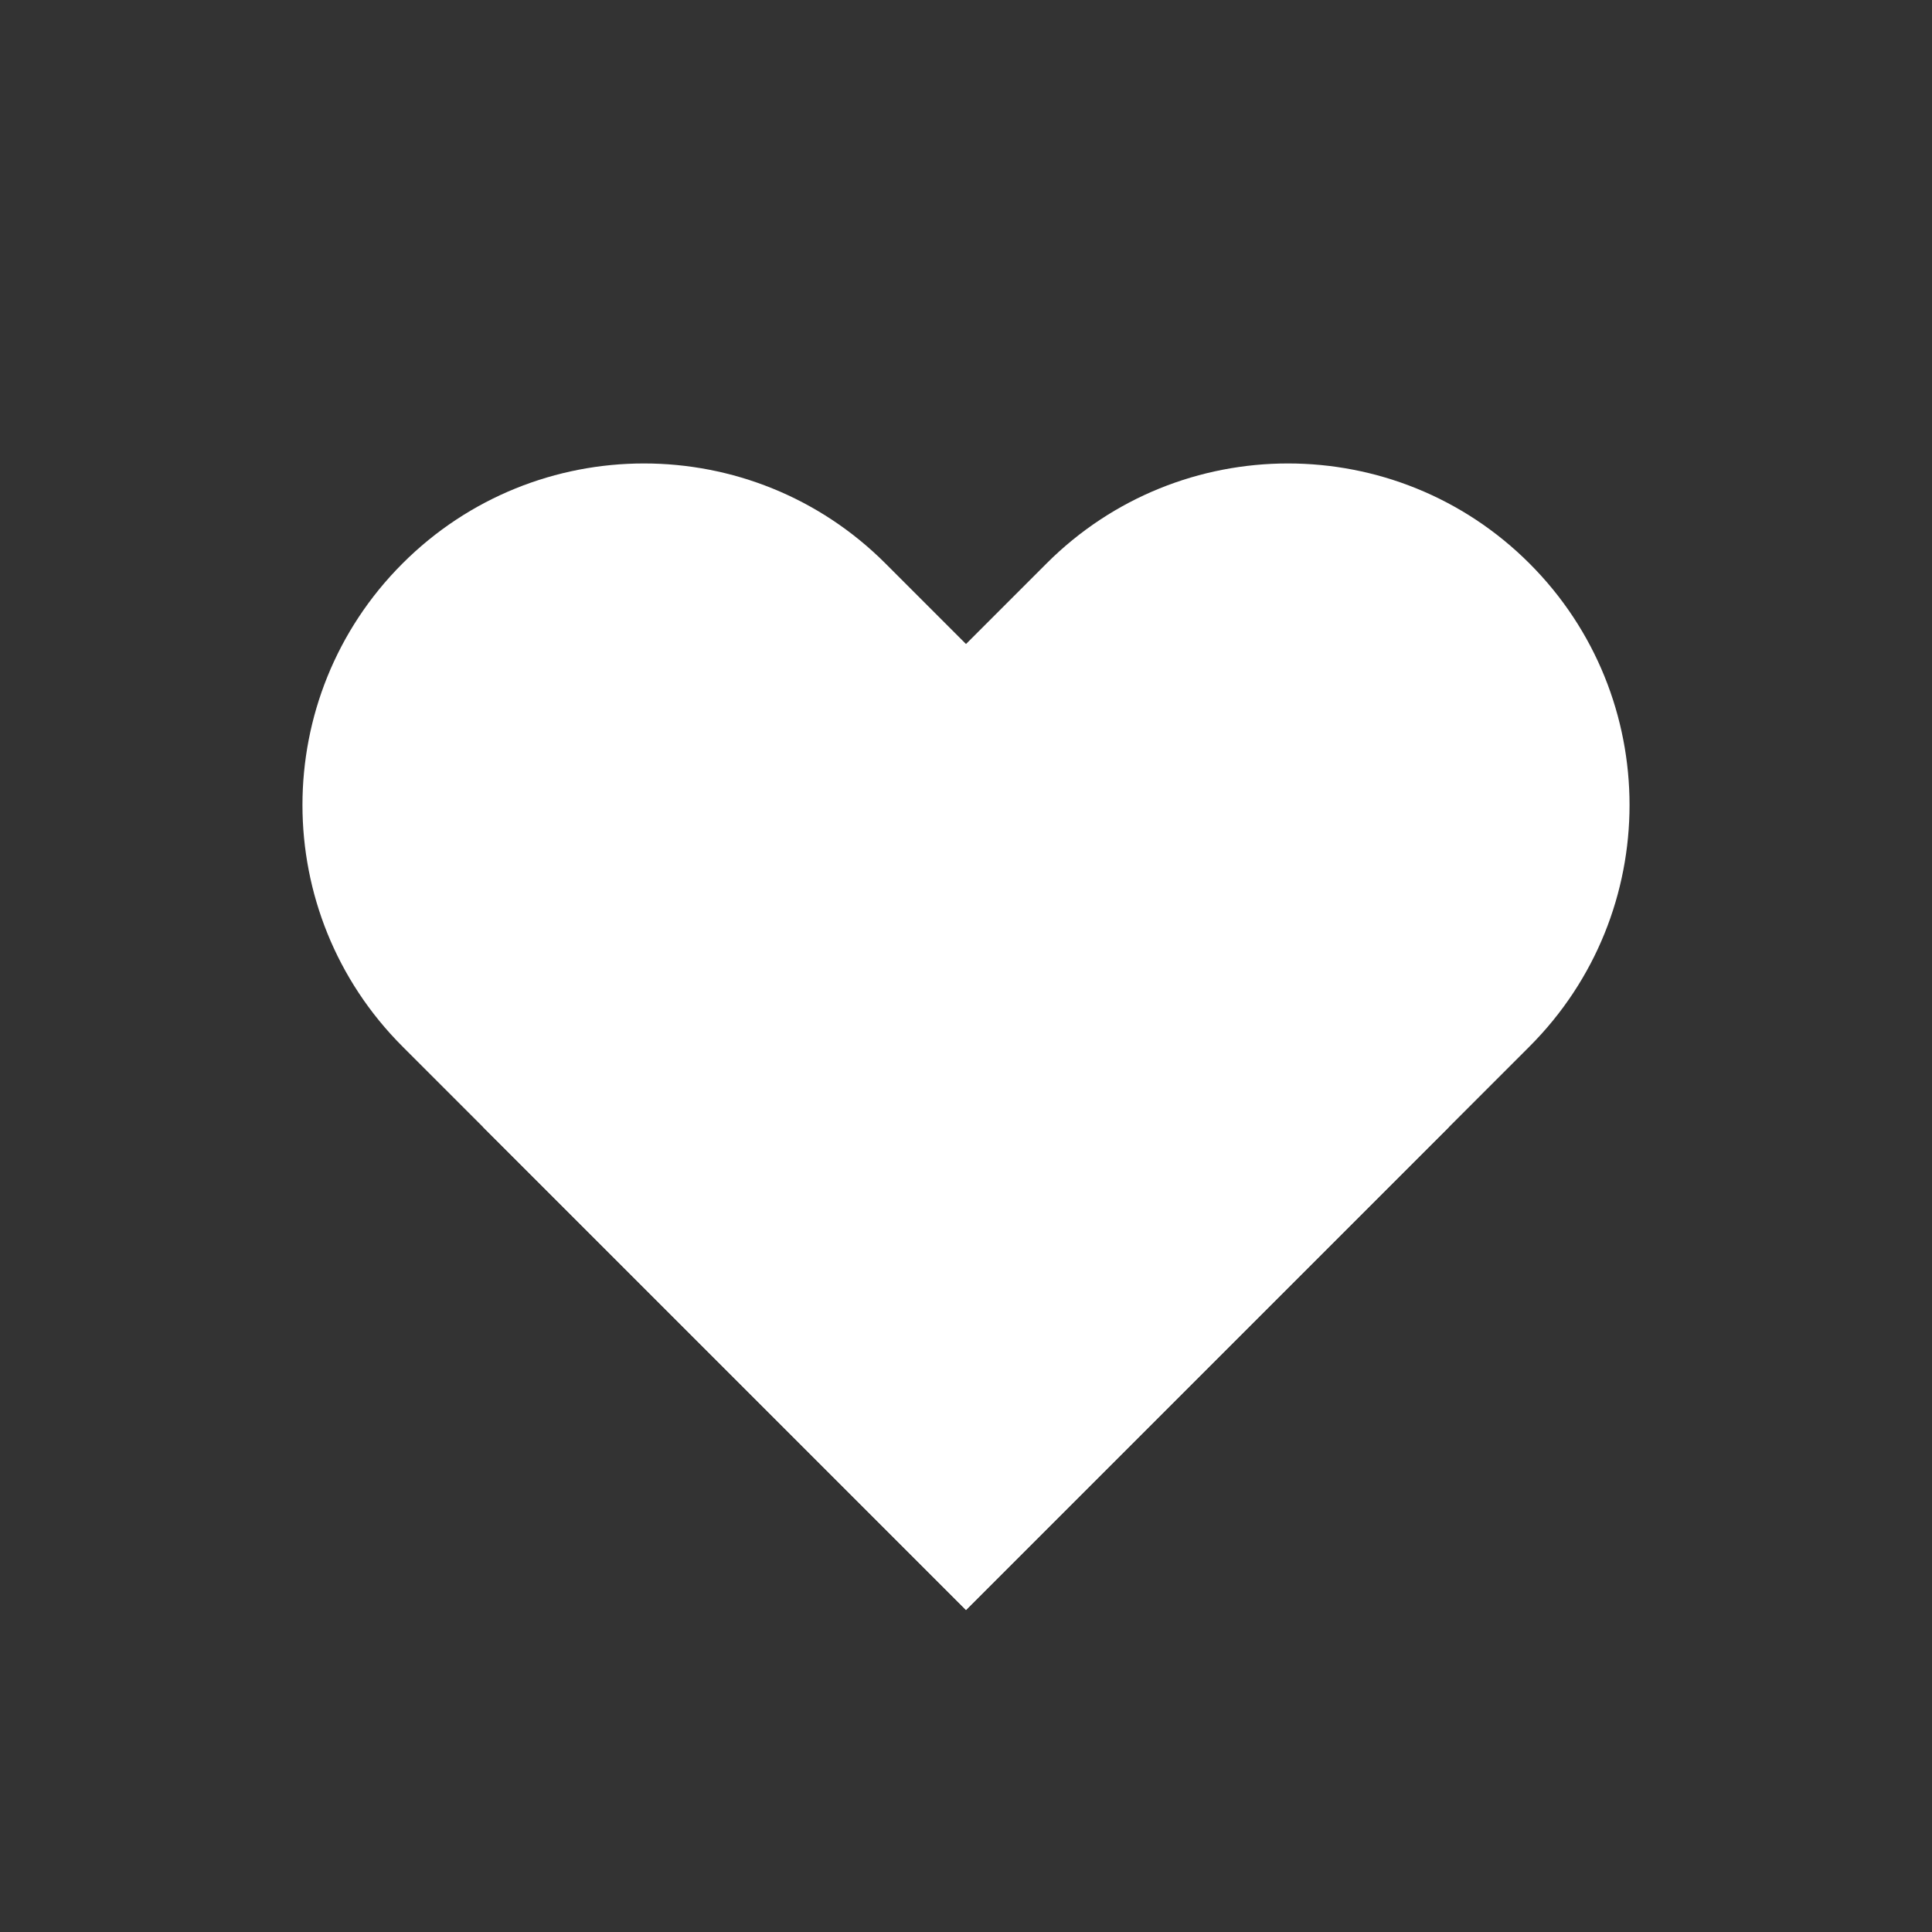 <svg width="24" height="24" viewBox="0 0 24 24" fill="none" xmlns="http://www.w3.org/2000/svg">
<rect x="0" y="0" width="24" height="24" fill="#333333" stroke="none"/>
<path d="M13 7C14.657 5.343 17.343 5.343 19 7V7C20.657 8.657 20.657 11.343 19 13L12 20L6 14L13 7Z" fill="white"/>
<path d="M5 13C3.343 11.343 3.343 8.657 5 7V7C6.657 5.343 9.343 5.343 11 7L18 14L12 20L5 13Z" fill="white"/>
</svg>

